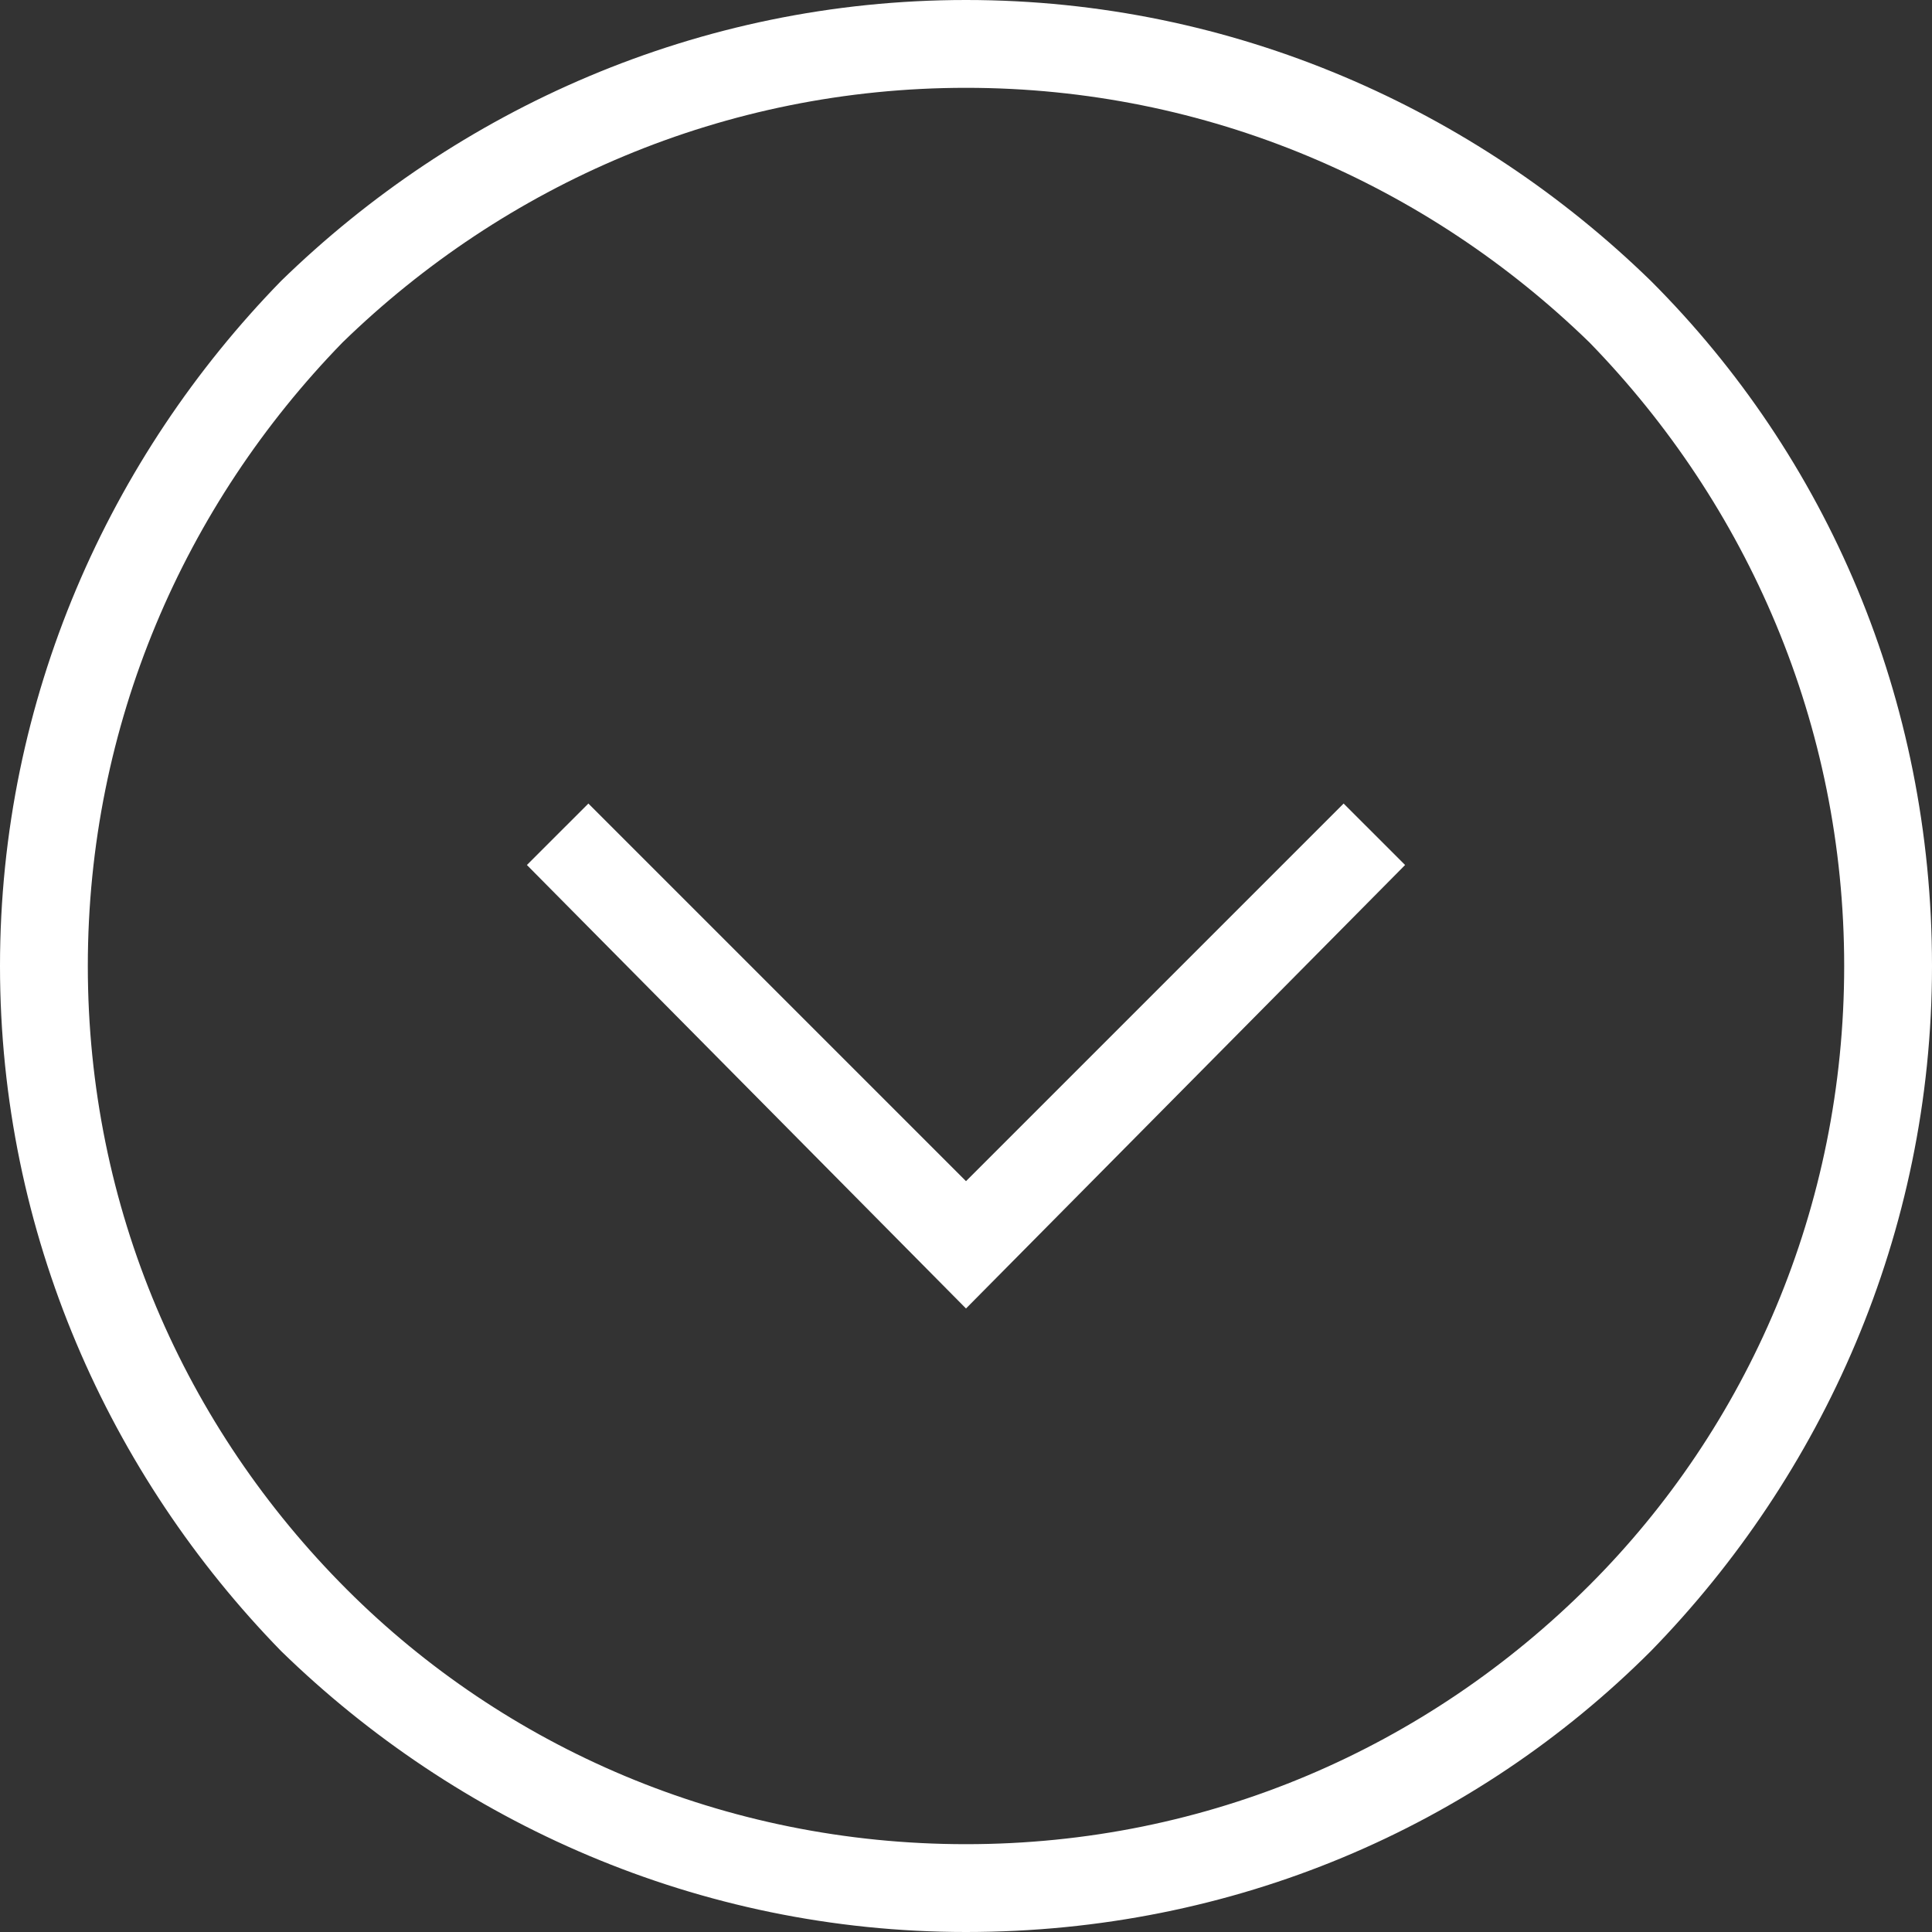 <?xml version="1.0" encoding="utf-8"?>
<!-- Generator: Adobe Illustrator 18.1.1, SVG Export Plug-In . SVG Version: 6.00 Build 0)  -->
<svg version="1.1" id="Layer_1" xmlns="http://www.w3.org/2000/svg" xmlns:xlink="http://www.w3.org/1999/xlink" x="0px" y="0px"
	 viewBox="0 0 44 44" enable-background="new 0 0 44 44" xml:space="preserve">
<rect x="0" y="0" width="44" height="44" fill="#333333" stroke="none"/>
<g>
	<path fill="#FFFFFF" d="M22,0c6.1,0,11.6,2.5,15.6,6.4c4,4,6.4,9.5,6.4,15.6c0,6.1-2.5,11.6-6.4,15.6c-4,4-9.5,6.4-15.6,6.4
		s-11.6-2.5-15.6-6.4C2.5,33.6,0,28.1,0,22c0-6.1,2.5-11.6,6.4-15.6C10.4,2.5,15.9,0,22,0L22,0z M36.2,7.8C32.5,4.2,27.5,2,22,2
		S11.5,4.2,7.8,7.8C4.2,11.5,2,16.5,2,22s2.2,10.5,5.9,14.2C11.5,39.8,16.5,42,22,42s10.5-2.2,14.2-5.9C39.8,32.5,42,27.5,42,22
		S39.8,11.5,36.2,7.8L36.2,7.8z"/>
	<polygon fill="#FFFFFF" points="32,19.7 22,29.8 12,19.7 13.4,18.3 22,26.9 30.6,18.3 32,19.7 	"/>
</g>
</svg>
